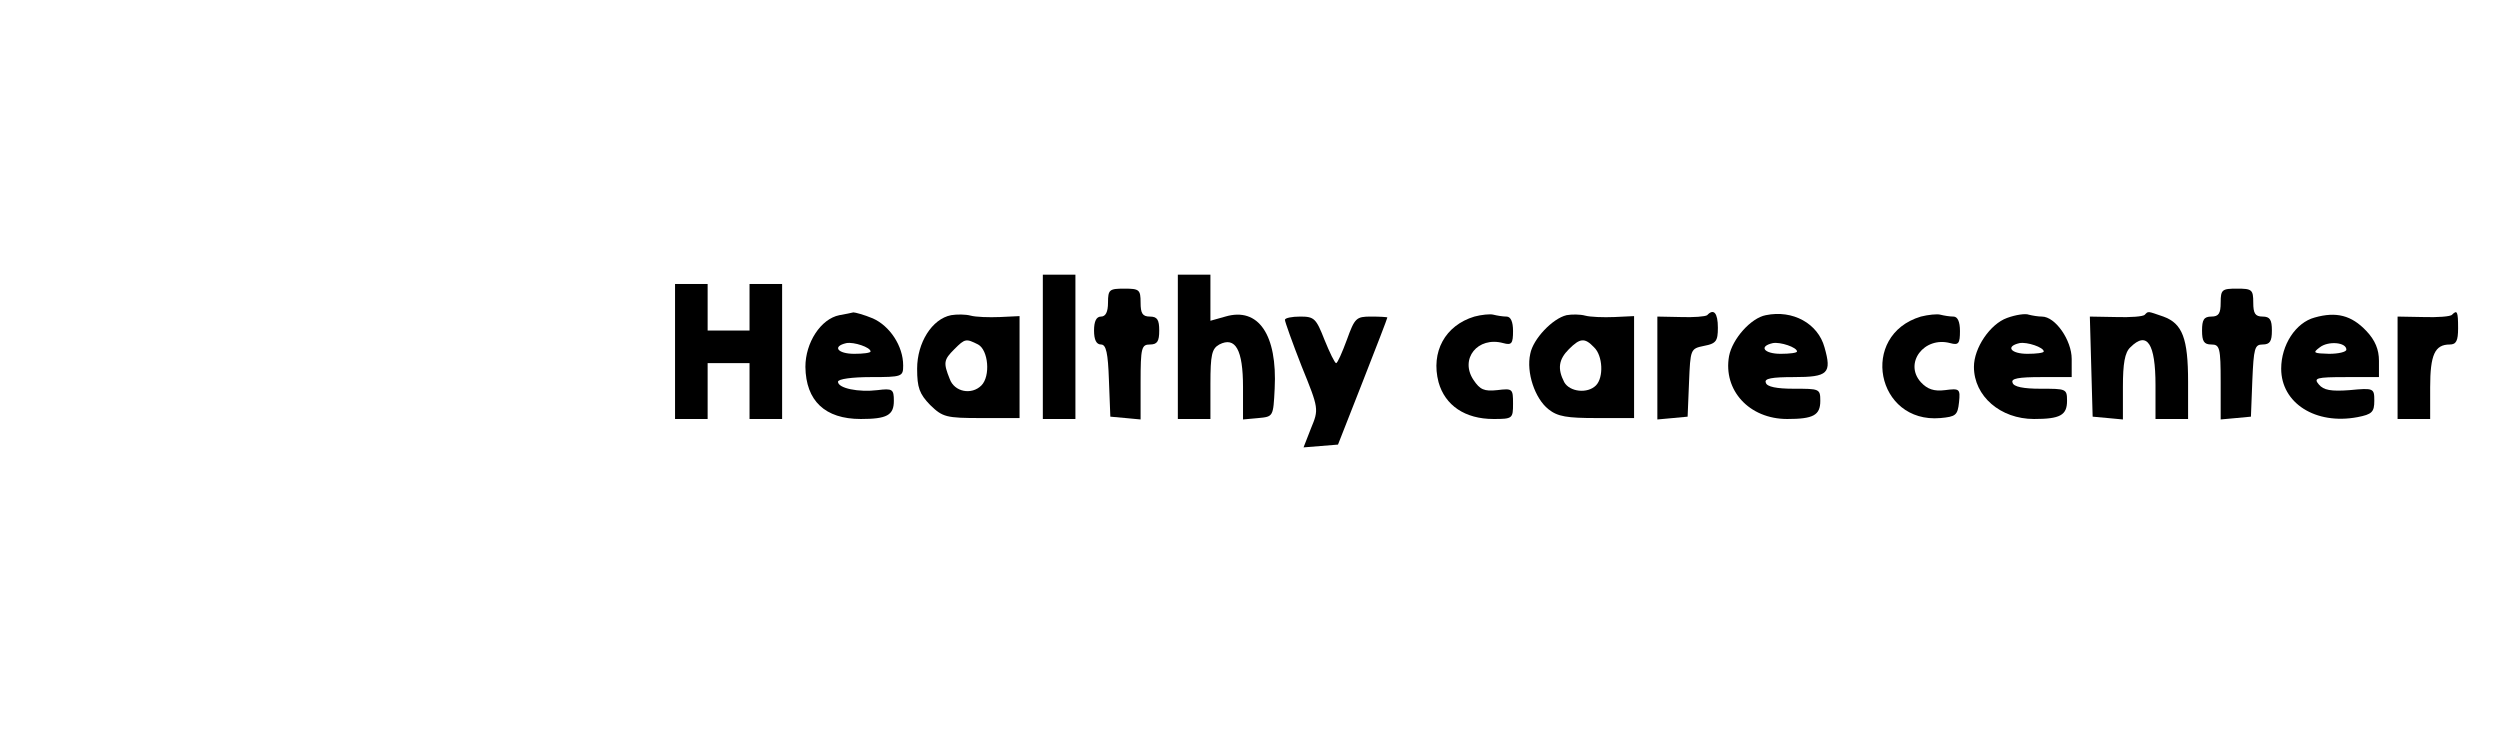 <?xml version="1.0" standalone="no"?>
<!DOCTYPE svg PUBLIC "-//W3C//DTD SVG 20010904//EN"
 "http://www.w3.org/TR/2001/REC-SVG-20010904/DTD/svg10.dtd">
<svg version="1.0" xmlns="http://www.w3.org/2000/svg"
 width="537pt" height="157pt" viewBox="0 0 537 157"
 preserveAspectRatio="xMidYMid meet">

<g transform="translate(0,157) scale(0.1,-0.1)"
fill="#000000" stroke="none">
<path d="M2240 825 l0 -155 35 0 35 0 0 155 0 155 -35 0 -35 0 0 -155z"/>
<path d="M2530 825 l0 -155 35 0 35 0 0 75 c0 63 3 76 19 85 35 18 51 -12 51
-91 l0 -70 33 3 c32 3 32 3 35 63 6 116 -35 176 -106 155 l-32 -9 0 50 0 49
-35 0 -35 0 0 -155z"/>
<path d="M1450 815 l0 -145 35 0 35 0 0 60 0 60 45 0 45 0 0 -60 0 -60 35 0
35 0 0 145 0 145 -35 0 -35 0 0 -50 0 -50 -45 0 -45 0 0 50 0 50 -35 0 -35 0
0 -145z"/>
<path d="M2380 920 c0 -20 -5 -30 -15 -30 -10 0 -15 -10 -15 -30 0 -20 5 -30
15 -30 11 0 15 -18 17 -77 l3 -78 33 -3 32 -3 0 80 c0 74 2 81 20 81 16 0 20
7 20 30 0 23 -4 30 -20 30 -16 0 -20 7 -20 30 0 28 -3 30 -35 30 -32 0 -35 -2
-35 -30z"/>
<path d="M4770 920 c0 -23 -4 -30 -20 -30 -16 0 -20 -7 -20 -30 0 -23 4 -30
20 -30 18 0 20 -7 20 -81 l0 -80 33 3 32 3 3 78 c3 69 5 77 22 77 16 0 20 7
20 30 0 23 -4 30 -20 30 -16 0 -20 7 -20 30 0 28 -3 30 -35 30 -32 0 -35 -2
-35 -30z"/>
<path d="M1803 893 c-40 -8 -73 -59 -73 -111 1 -73 42 -112 119 -112 56 0 71
8 71 39 0 25 -3 27 -35 23 -41 -5 -85 4 -85 18 0 6 31 10 70 10 68 0 70 1 70
25 0 42 -29 85 -65 101 -19 8 -38 13 -42 13 -4 -1 -18 -4 -30 -6z m67 -78 c0
-3 -16 -5 -35 -5 -36 0 -48 16 -17 23 16 3 52 -9 52 -18z"/>
<path d="M2043 893 c-41 -8 -73 -59 -73 -115 0 -41 5 -54 28 -78 27 -26 34
-28 110 -28 l82 0 0 110 0 109 -42 -2 c-24 -1 -52 0 -63 3 -11 3 -30 3 -42 1z
m58 -63 c22 -12 27 -68 7 -88 -21 -21 -58 -14 -68 14 -14 35 -13 41 10 64 23
23 25 23 51 10z"/>
<path d="M3167 890 c-63 -19 -94 -76 -77 -141 14 -50 57 -79 118 -79 41 0 42
1 42 33 0 32 -1 33 -34 29 -28 -3 -37 1 -51 22 -30 45 9 94 64 79 18 -5 21 -1
21 26 0 20 -5 31 -14 31 -8 0 -20 2 -28 4 -7 2 -26 0 -41 -4z"/>
<path d="M3365 893 c-30 -7 -72 -51 -78 -83 -9 -40 10 -96 39 -119 20 -16 40
-19 104 -19 l80 0 0 109 0 110 -42 -2 c-24 -1 -52 0 -63 3 -11 3 -29 3 -40 1z
m59 -69 c19 -18 21 -65 4 -82 -18 -18 -56 -14 -68 7 -15 29 -12 49 10 71 24
24 34 25 54 4z"/>
<path d="M3667 893 c-4 -3 -29 -5 -57 -4 l-50 1 0 -110 0 -111 33 3 32 3 3 73
c3 72 3 73 32 79 26 5 30 10 30 39 0 32 -9 42 -23 27z"/>
<path d="M3793 893 c-32 -6 -72 -51 -79 -88 -13 -73 43 -135 125 -135 56 0 71
8 71 39 0 26 -2 26 -57 26 -36 0 -58 4 -60 13 -4 9 13 12 60 12 74 0 82 8 66
64 -14 51 -68 81 -126 69z m67 -78 c0 -3 -16 -5 -35 -5 -36 0 -48 16 -17 23
16 3 52 -9 52 -18z"/>
<path d="M4126 890 c-133 -40 -96 -230 42 -218 33 3 37 6 40 34 3 29 1 30 -30
26 -24 -3 -38 2 -52 17 -37 41 7 99 63 84 18 -5 21 -1 21 26 0 20 -5 31 -14
31 -8 0 -20 2 -28 4 -7 2 -26 0 -42 -4z"/>
<path d="M4311 887 c-36 -13 -71 -64 -71 -105 0 -63 57 -112 129 -112 56 0 71
8 71 39 0 26 -2 26 -57 26 -36 0 -58 4 -60 13 -4 9 13 12 61 12 l66 0 0 39 c0
40 -35 91 -64 91 -8 0 -20 2 -28 4 -7 3 -28 0 -47 -7z m79 -72 c0 -3 -16 -5
-35 -5 -36 0 -48 16 -17 23 16 3 52 -9 52 -18z"/>
<path d="M4607 894 c-3 -4 -31 -6 -62 -5 l-56 1 3 -108 3 -107 33 -3 32 -3 0
70 c0 50 4 74 16 85 36 36 54 8 54 -81 l0 -73 35 0 35 0 0 80 c0 93 -12 125
-53 140 -35 12 -32 12 -40 4z"/>
<path d="M4972 888 c-41 -11 -72 -59 -72 -110 0 -74 74 -121 164 -104 31 6 36
11 36 35 0 27 -1 28 -53 23 -40 -3 -56 0 -66 12 -12 14 -6 16 58 16 l71 0 0
35 c0 24 -8 44 -27 64 -32 34 -65 42 -111 29z m68 -69 c0 -5 -17 -9 -37 -9
-34 1 -36 2 -20 14 18 14 57 11 57 -5z"/>
<path d="M5267 894 c-3 -4 -31 -6 -62 -5 l-55 1 0 -110 0 -110 35 0 35 0 0 68
c0 70 10 92 42 92 14 0 18 8 18 35 0 36 -2 40 -13 29z"/>
<path d="M2760 883 c0 -4 16 -49 36 -100 37 -91 37 -92 20 -133 l-16 -41 37 3
37 3 53 135 c29 74 53 136 53 138 0 1 -16 2 -35 2 -32 0 -35 -3 -52 -50 -10
-27 -20 -50 -23 -50 -3 0 -14 23 -25 50 -18 46 -22 50 -52 50 -18 0 -33 -3
-33 -7z"/>
</g>
</svg>
